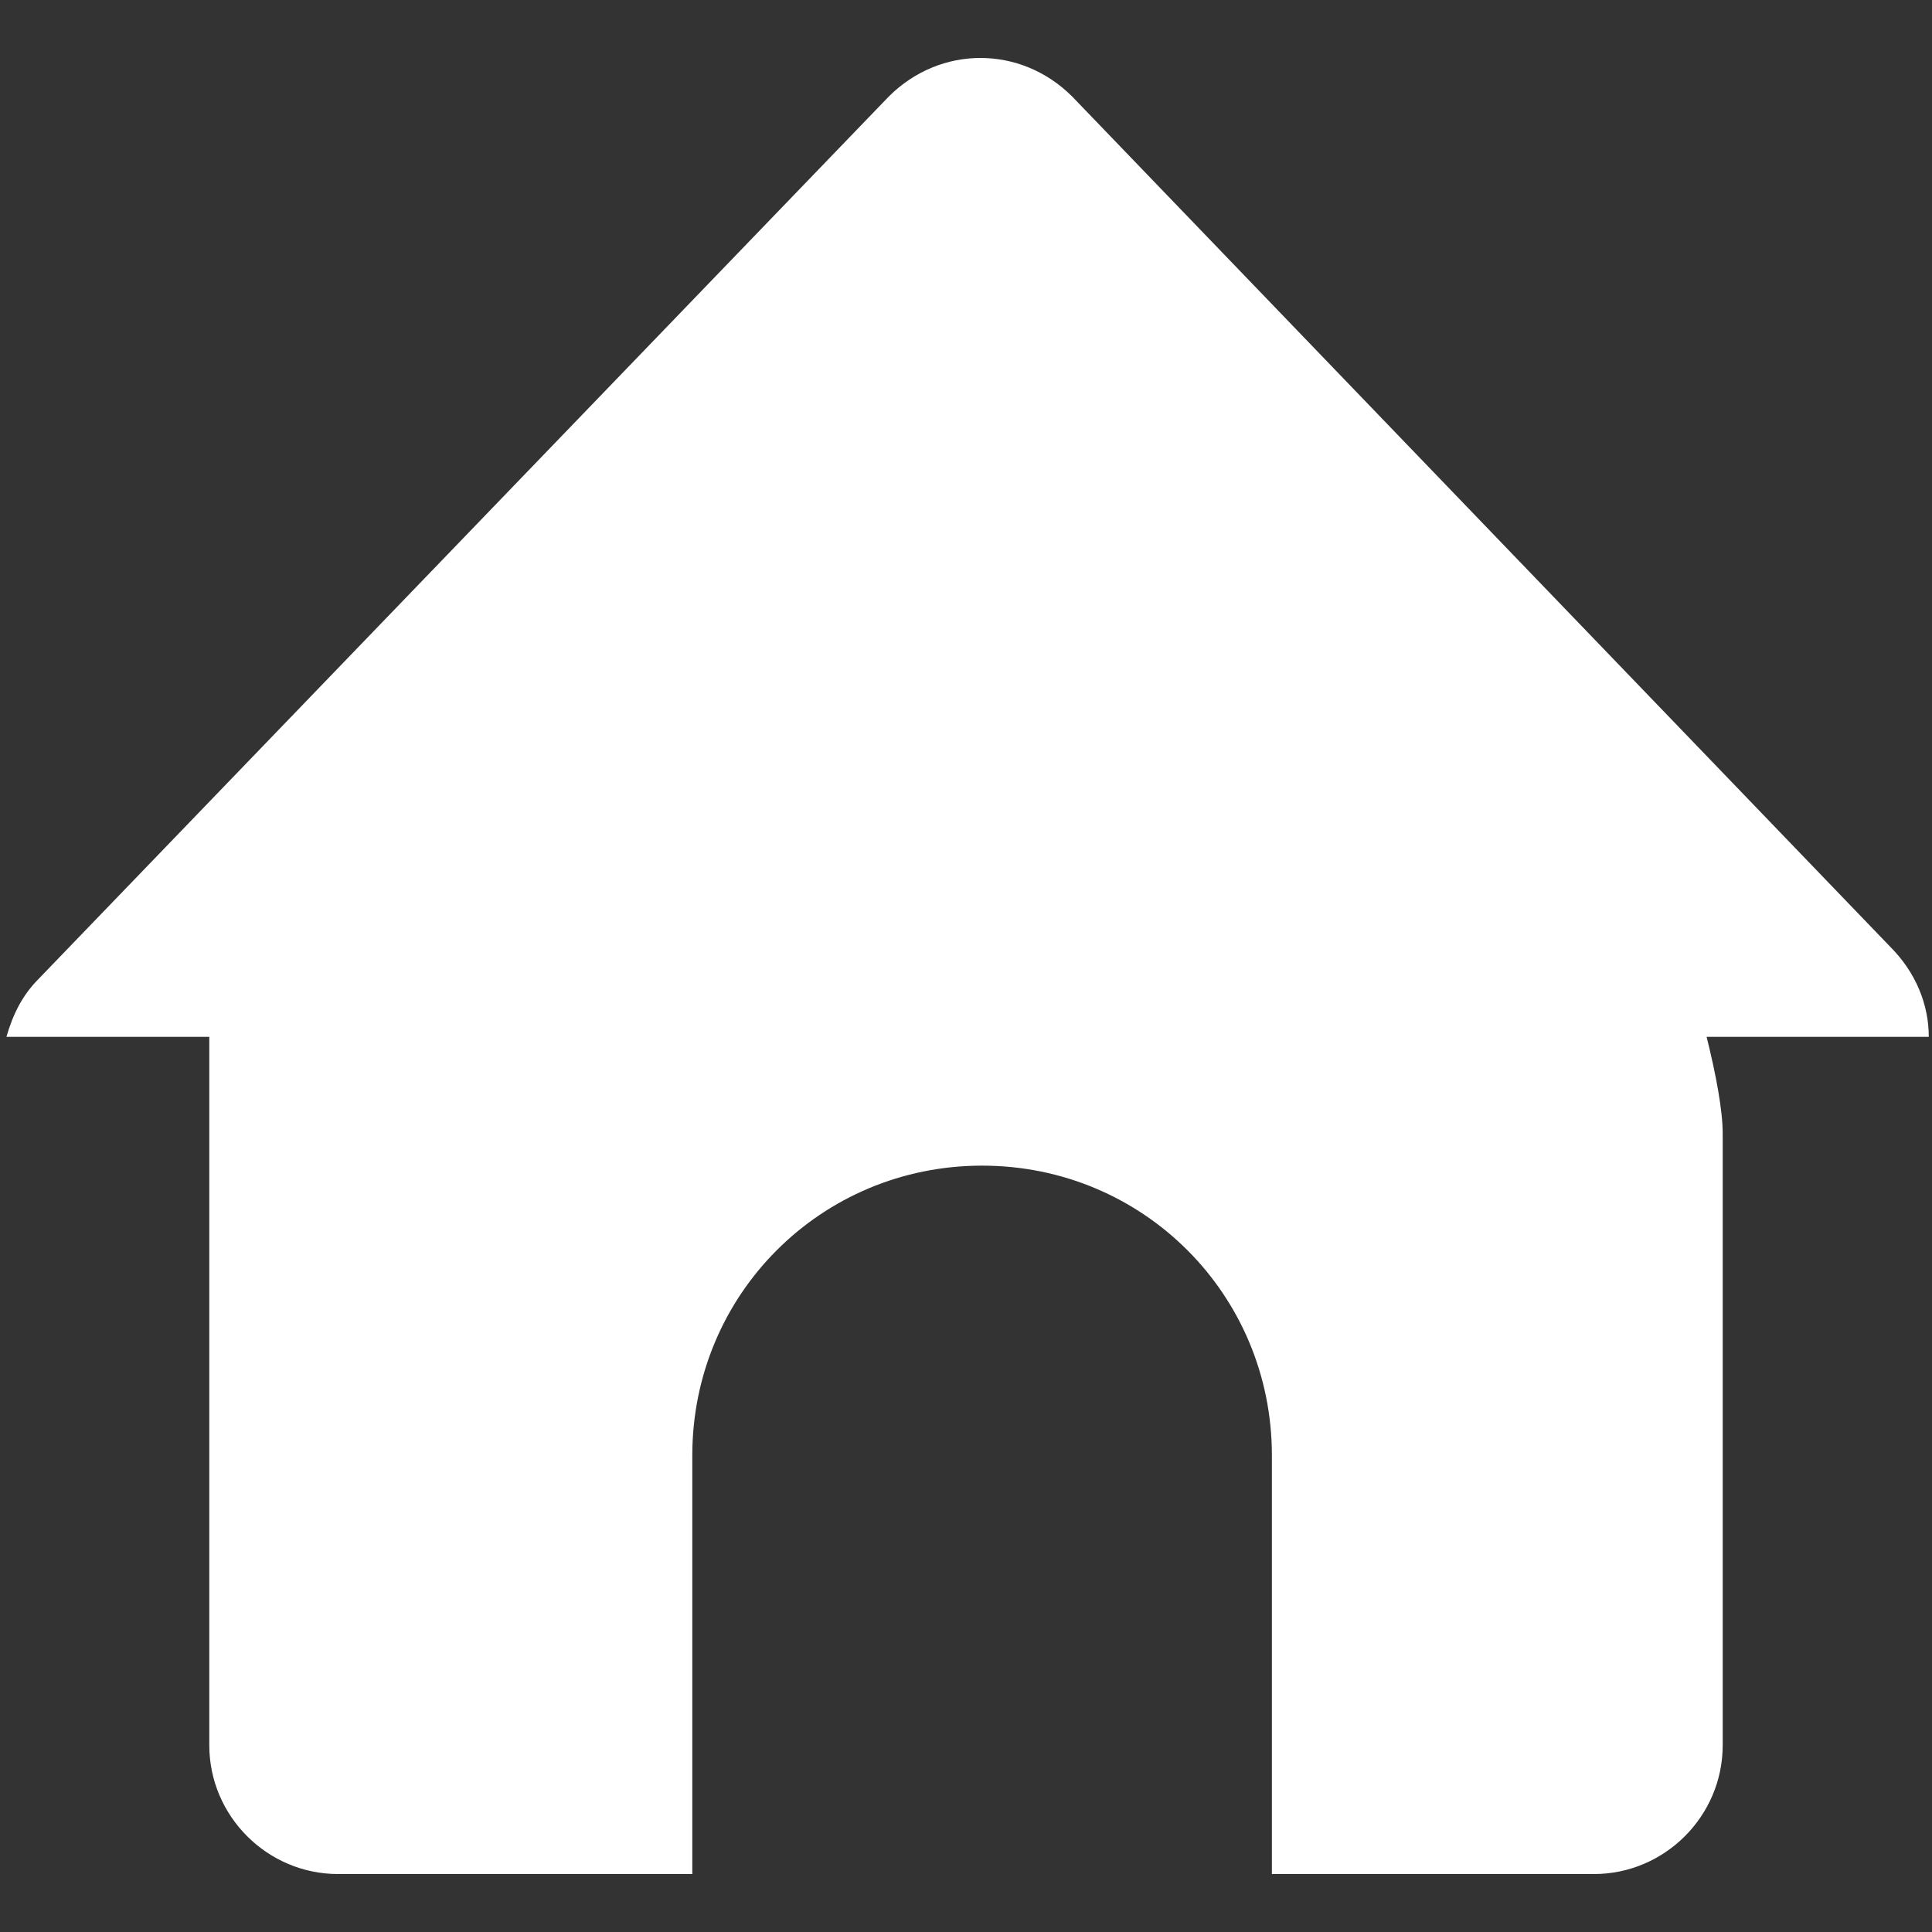 <svg enable-background="new 0 0 60 60" viewBox="0 0 60 60" xmlns="http://www.w3.org/2000/svg"><rect x="0" y="0" width="60" height="60" fill="#333333" stroke="none"/><path clip-rule="evenodd" d="m53 32.2c.3 1.2.5 2.3.5 3v19c0 2.2-1.8 4-4 4h-10v-13c0-5-4-9-9-9s-9 4-9 9v13h-11c-2.2 0-4-1.8-4-4v-22h-6.3c.2-.7.5-1.3 1-1.8l26.4-27.4c1.6-1.6 4.1-1.6 5.7 0l25.4 26.4c.8.8 1.2 1.8 1.2 2.8z" fill="#fff" fill-rule="evenodd"/></svg>